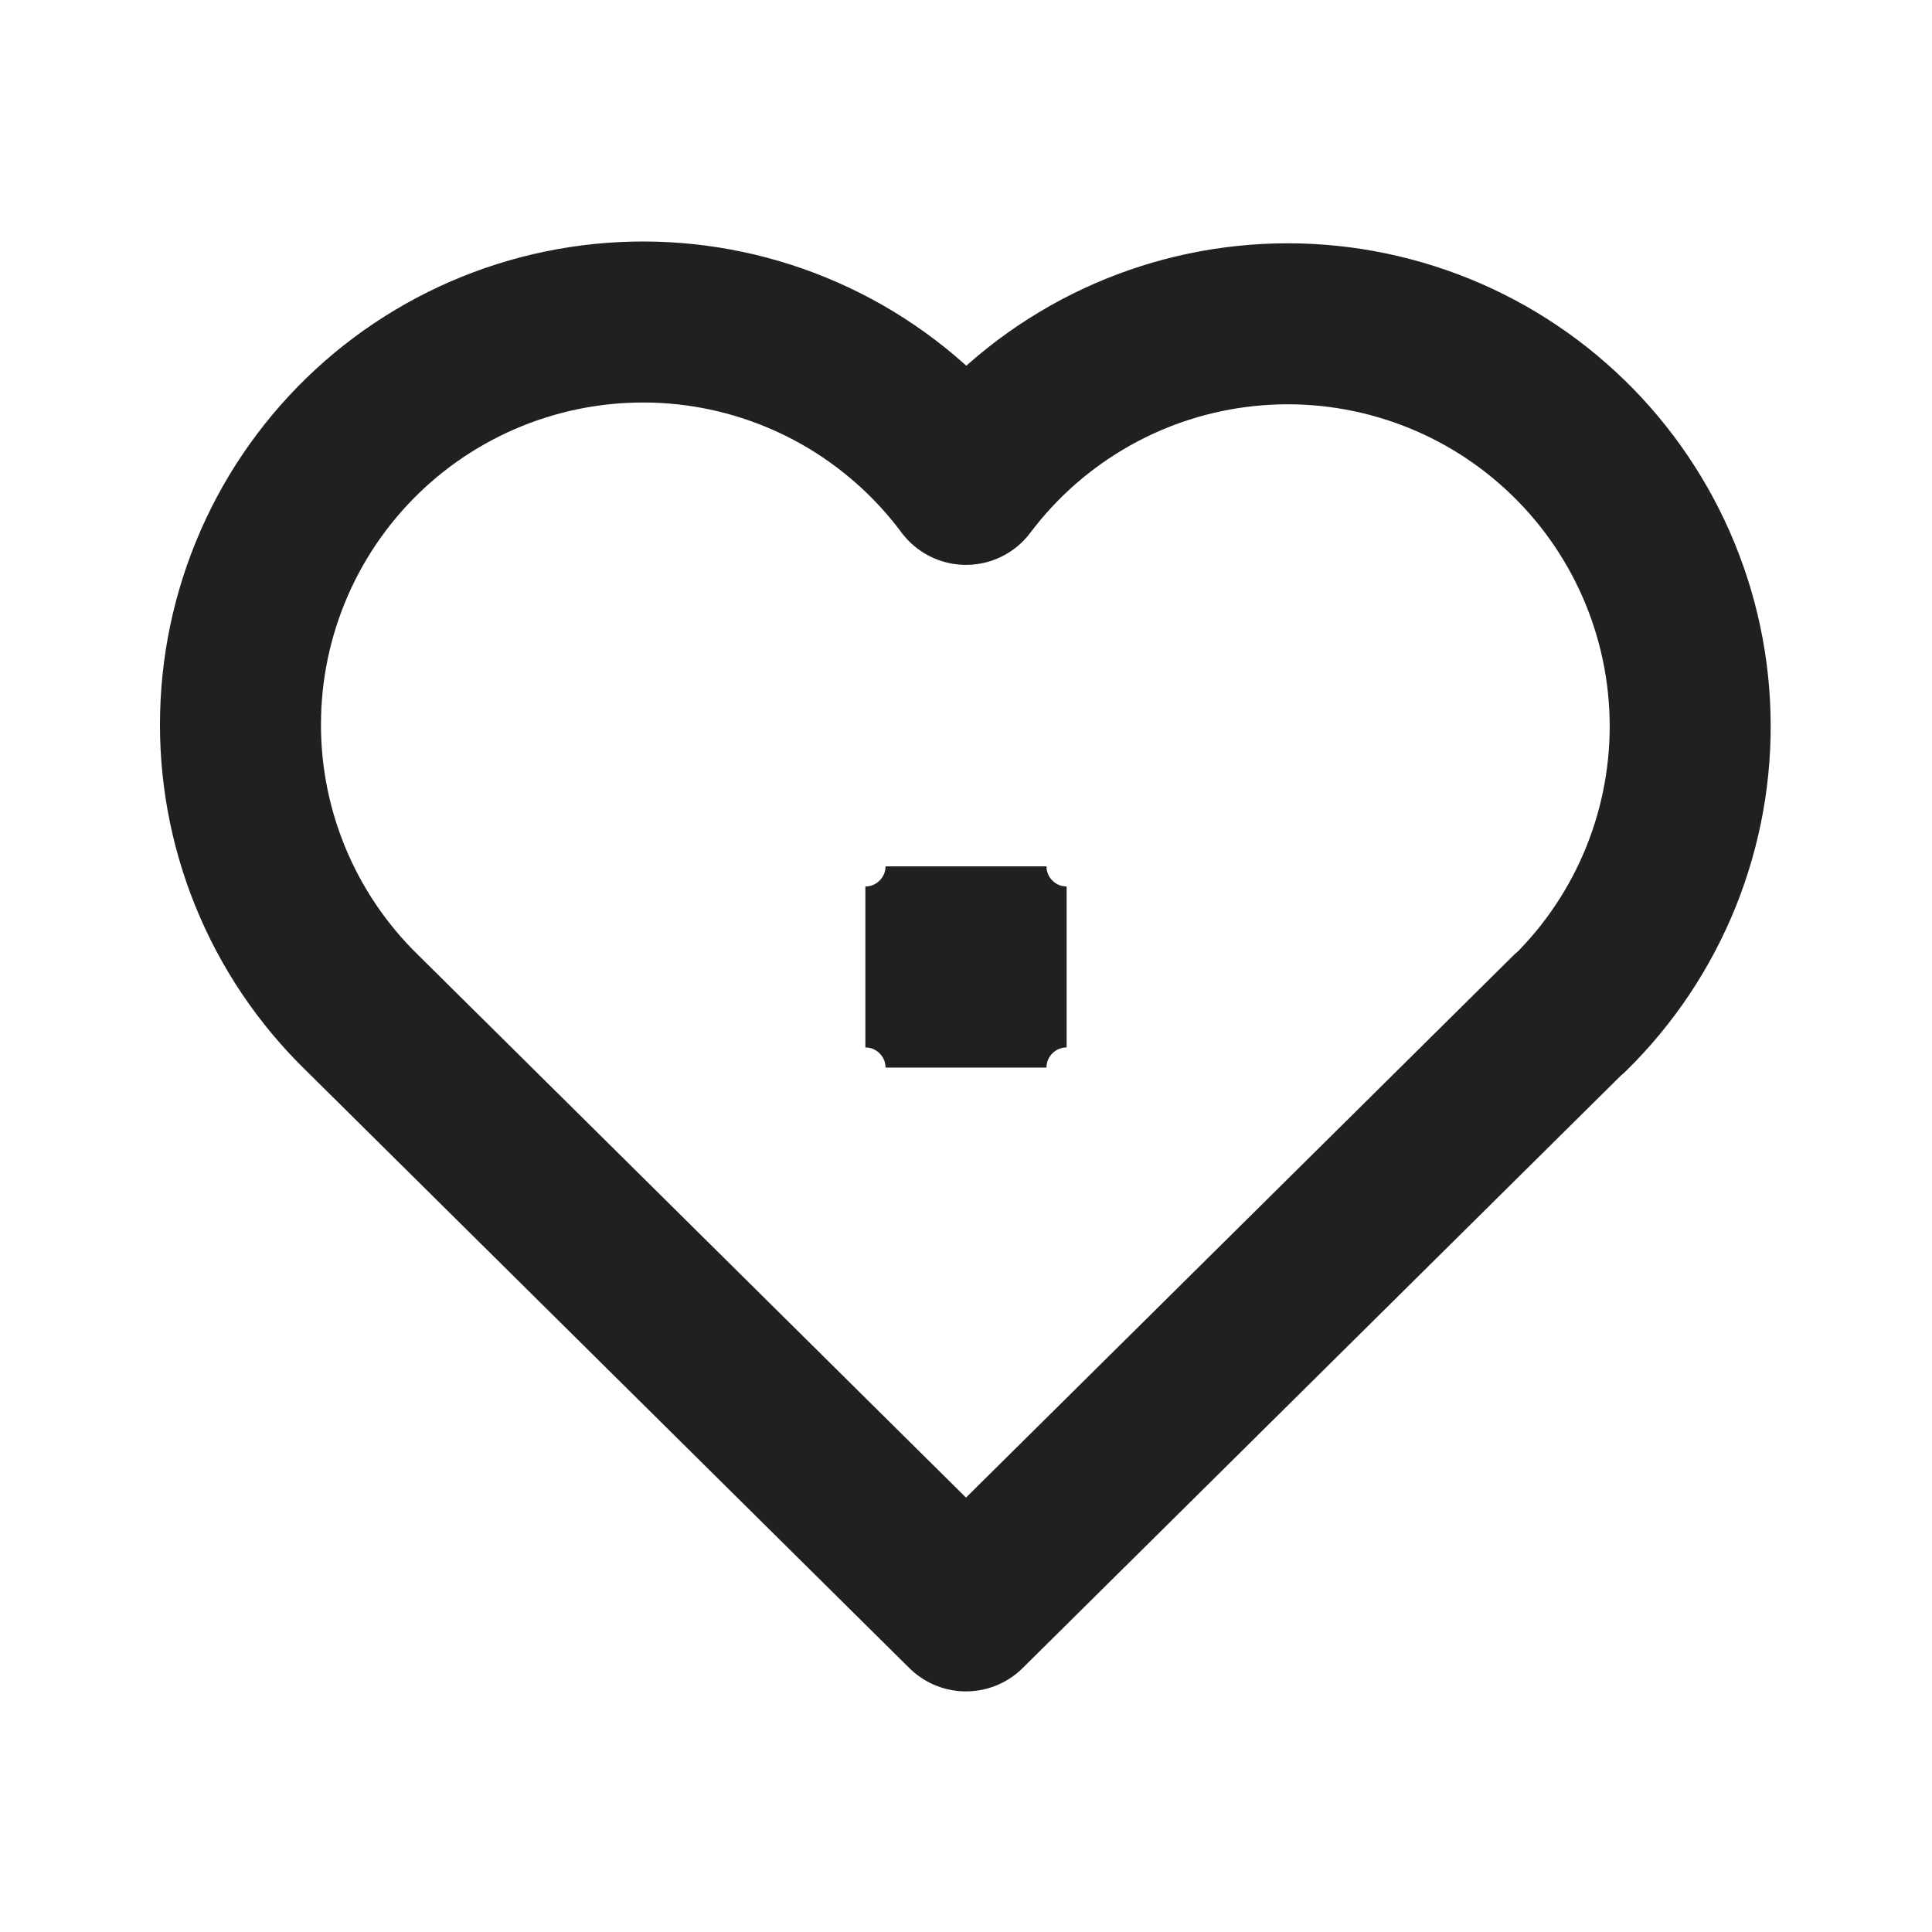 <svg width="24" height="24" viewBox="0 0 24 24" fill="none" xmlns="http://www.w3.org/2000/svg">
<g id="Health">
<path id="Vector" d="M12 10.762C12 11.452 12.56 12.012 13.25 12.012C12.56 12.012 12 12.571 12 13.262C12 12.571 11.44 12.012 10.75 12.012C11.44 12.012 12 11.452 12 10.762Z" stroke="#221F20" stroke-width="2" stroke-miterlimit="10"/>
<path id="Vector_2" d="M19.5 12.583L12 20.011L4.5 12.583C4.005 12.102 3.615 11.523 3.355 10.884C3.095 10.245 2.97 9.558 2.989 8.868C3.007 8.178 3.168 7.5 3.461 6.875C3.754 6.25 4.174 5.693 4.693 5.238C5.213 4.783 5.821 4.441 6.479 4.233C7.137 4.025 7.831 3.955 8.517 4.028C9.204 4.101 9.867 4.316 10.467 4.658C11.066 5.001 11.588 5.463 12 6.017C12.413 5.467 12.936 5.009 13.535 4.67C14.134 4.331 14.796 4.12 15.481 4.049C16.165 3.978 16.857 4.049 17.513 4.258C18.168 4.466 18.774 4.808 19.291 5.262C19.809 5.715 20.227 6.271 20.52 6.893C20.813 7.516 20.975 8.192 20.994 8.88C21.014 9.568 20.891 10.252 20.634 10.891C20.377 11.529 19.991 12.107 19.5 12.589" stroke="#221F20" stroke-width="2" stroke-linecap="round" stroke-linejoin="round"/>
</g>
</svg>
